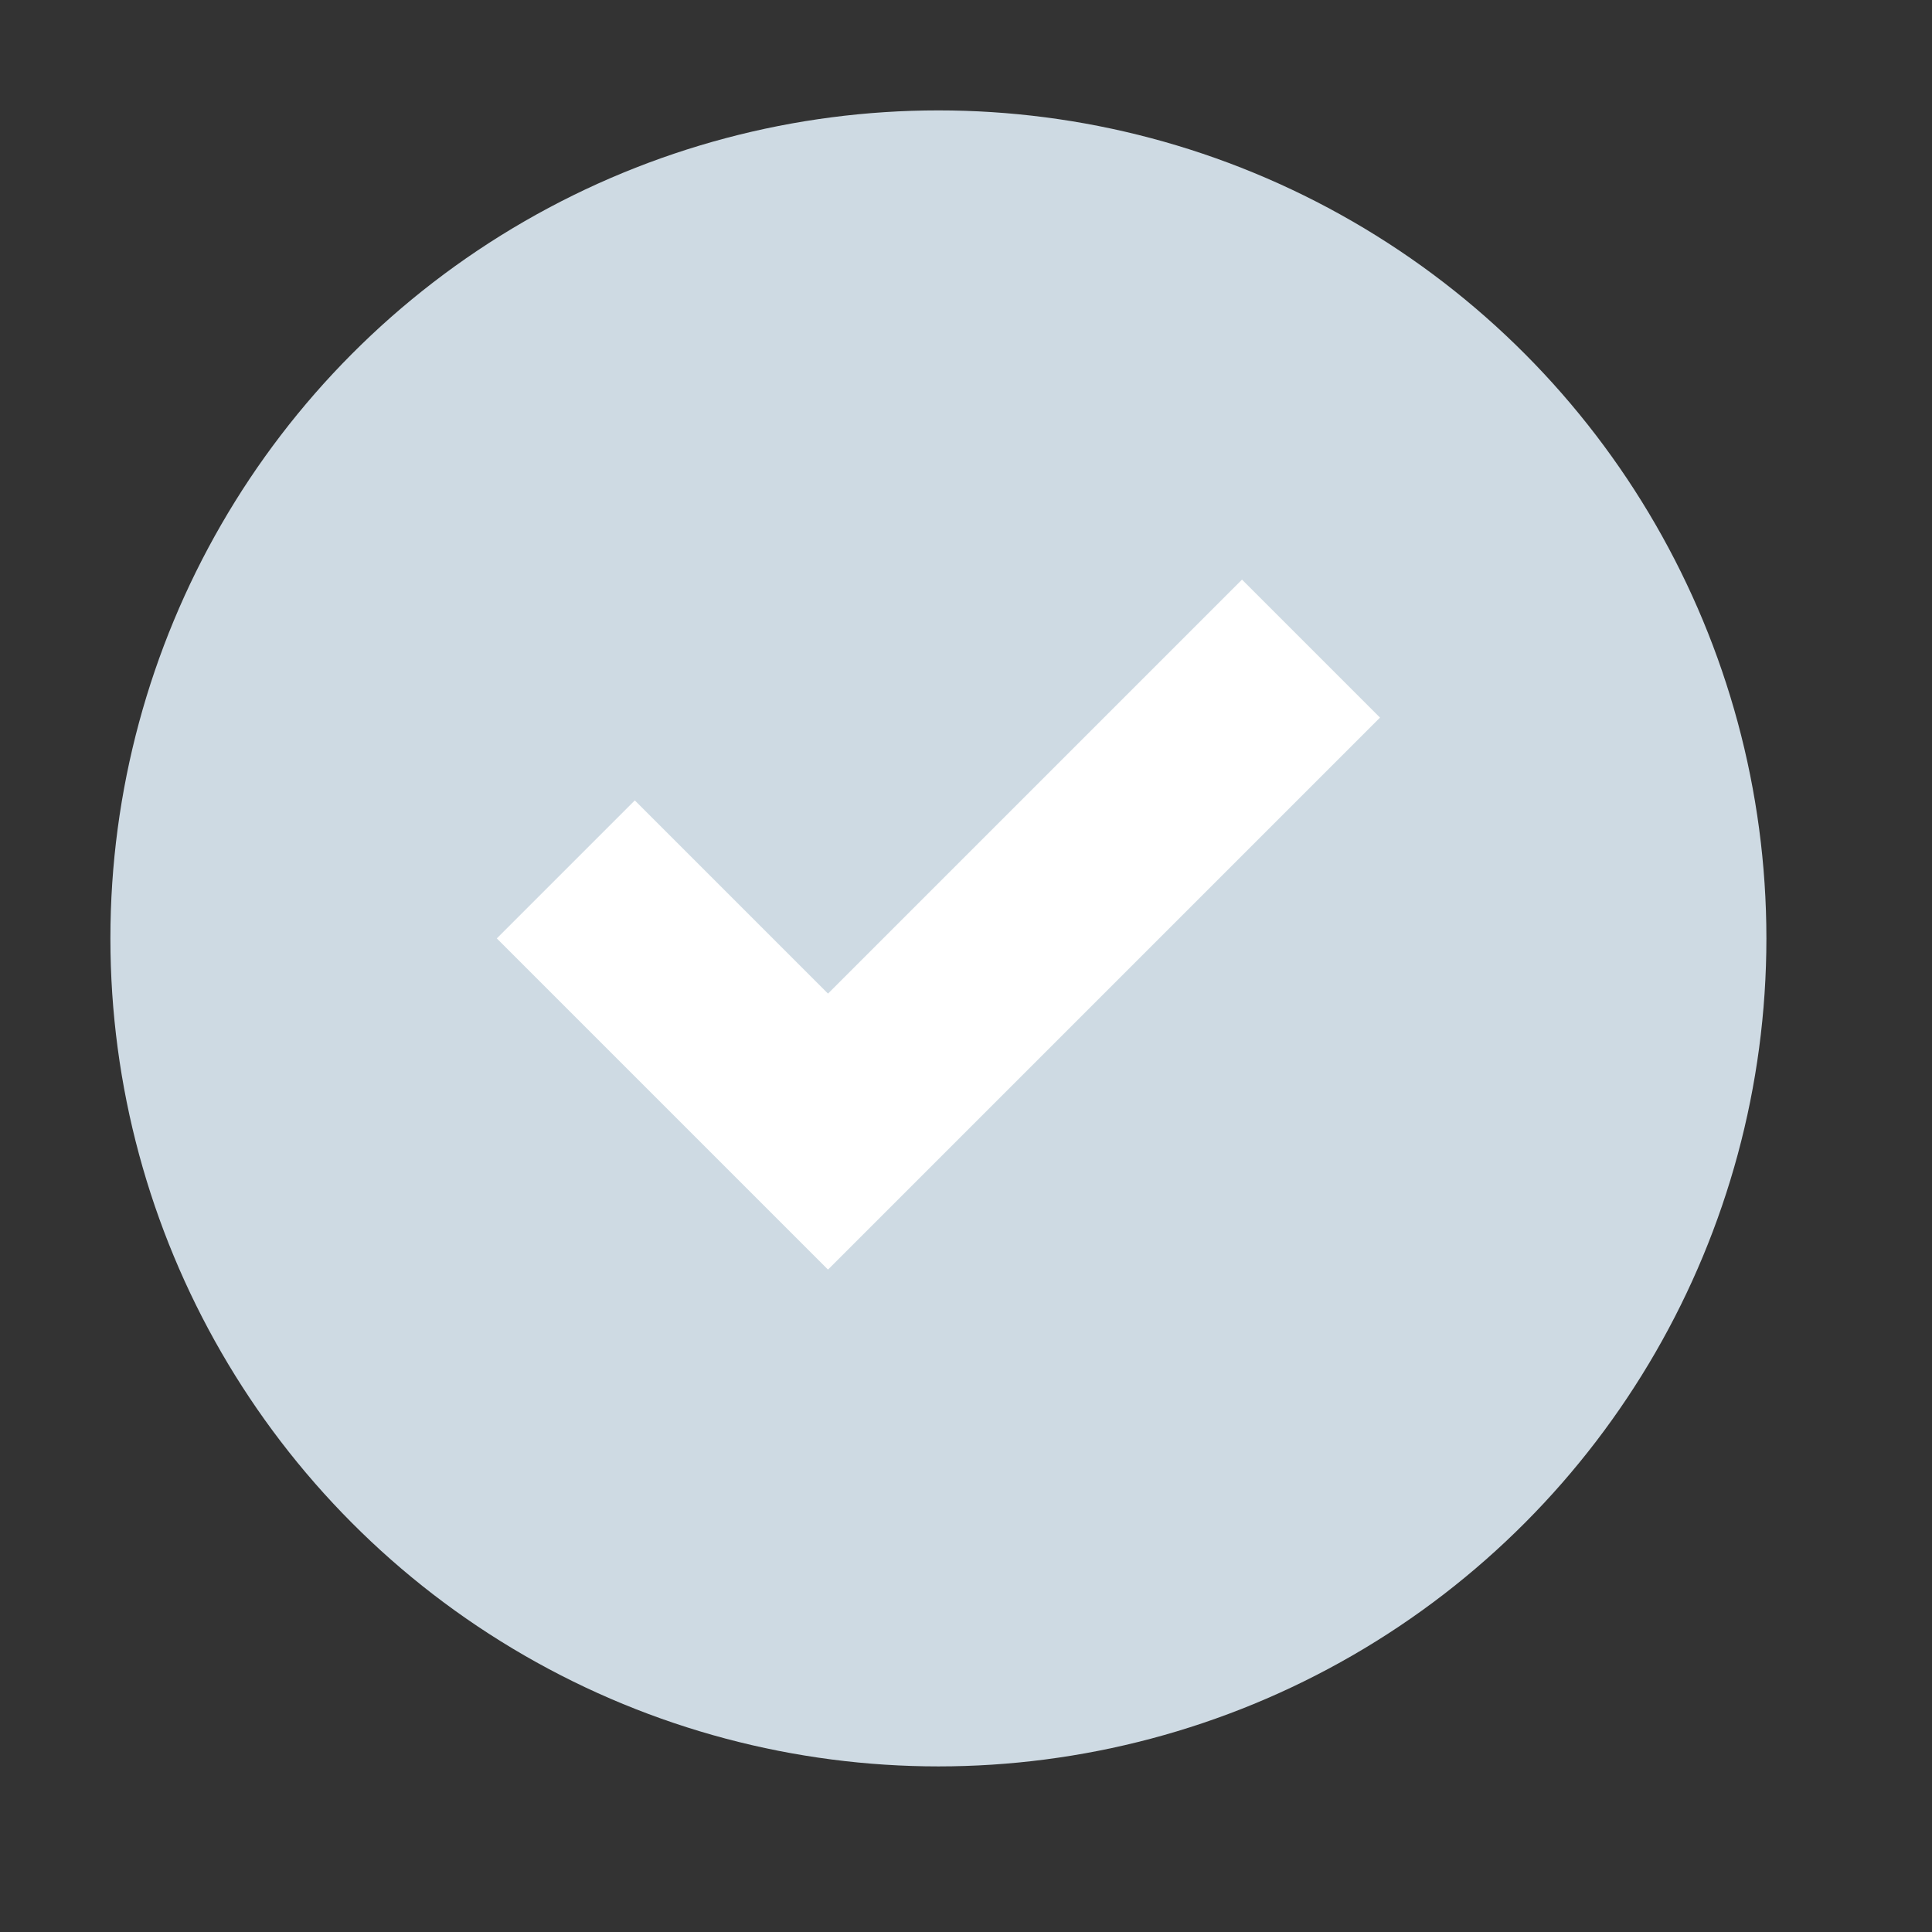 <?xml version="1.0"?>
<svg xmlns="http://www.w3.org/2000/svg"
    xmlns:svg="http://www.w3.org/2000/svg"
    xmlns:inkscape="http://www.inkscape.org/namespaces/inkscape"
    xmlns:sodipodi="http://sodipodi.sourceforge.net/DTD/sodipodi-0.dtd"
    xmlns:ns1="http://sozi.baierouge.fr"
    xmlns:xlink="http://www.w3.org/1999/xlink"
    xmlns:dc="http://purl.org/dc/elements/1.1/"
    xmlns:cc="http://web.resource.org/cc/"
    xmlns:rdf="http://www.w3.org/1999/02/22-rdf-syntax-ns#"
    viewBox="15 15 70 70"
    version="1.1">
   <rect x="15" y="15" width="70" height="70" fill="#333333" stroke="none"/>
   <circle cx="49" cy="49" r="30" fill="#cedae3" />
   <path d="M60 36l-15 15-7-7-5 5 12 12 20-20z" fill="white"></path>
</svg>